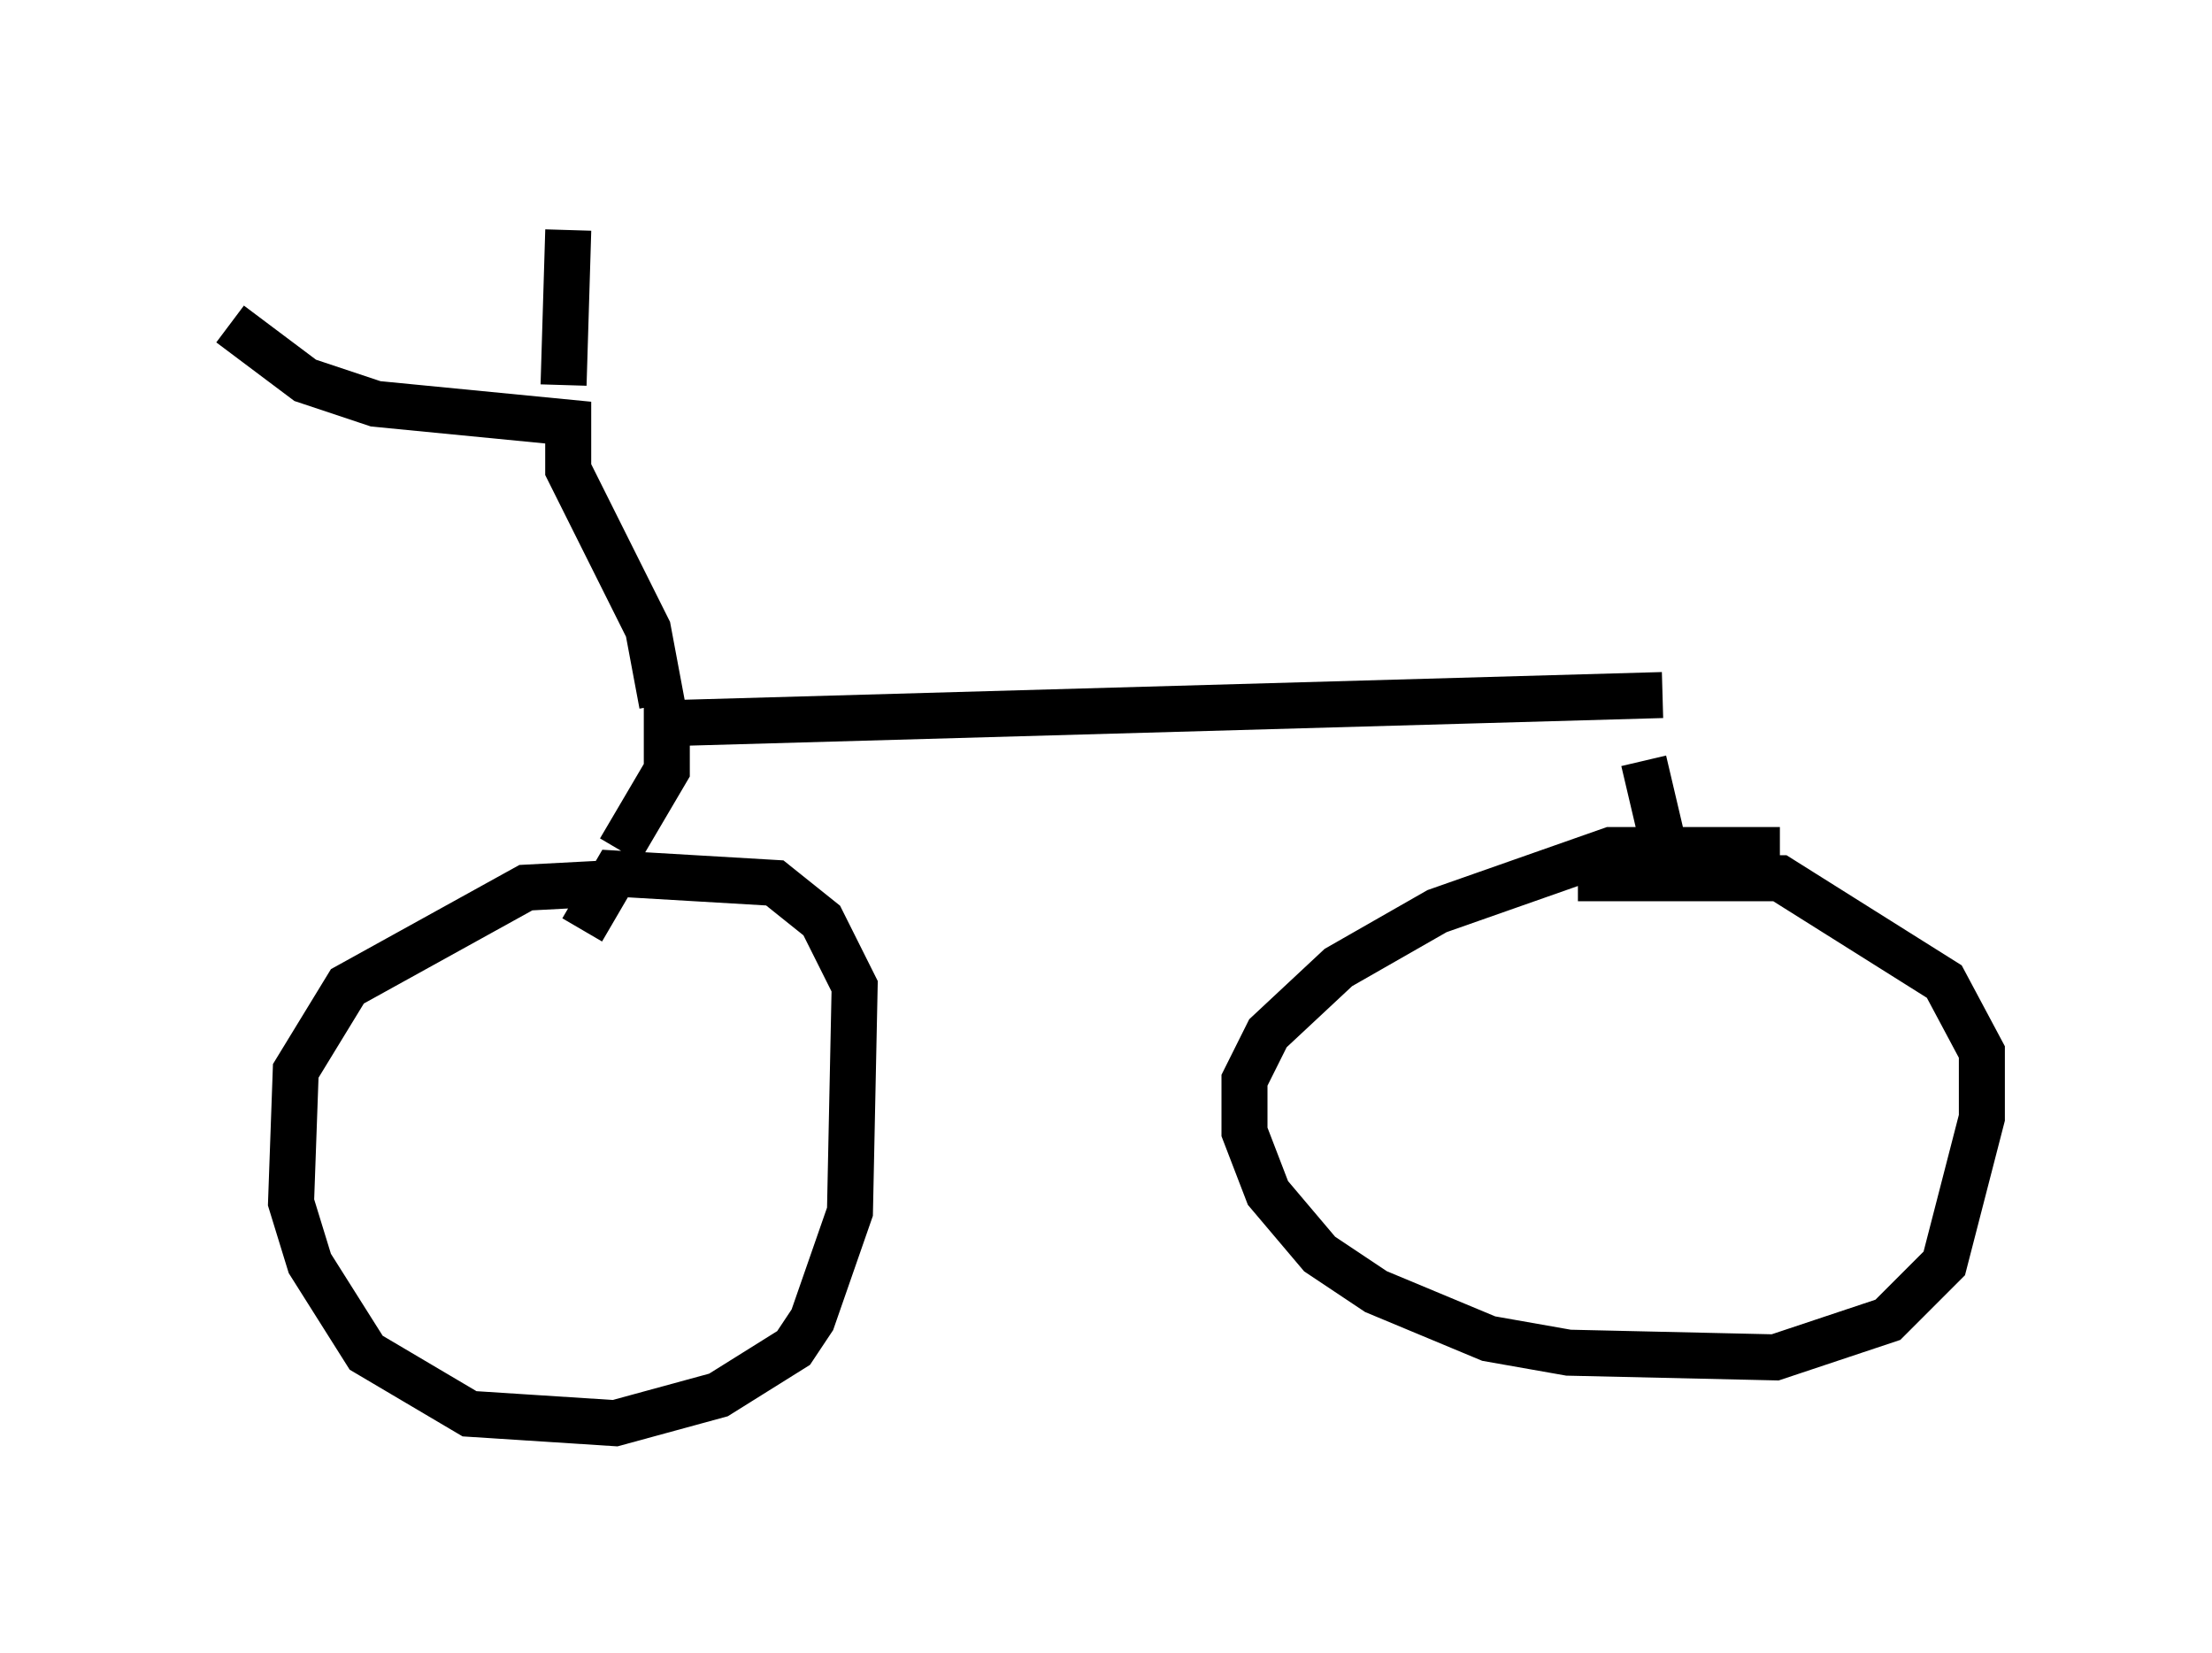 <?xml version="1.0" encoding="utf-8" ?>
<svg baseProfile="full" height="35.929" version="1.1" width="48.078" xmlns="http://www.w3.org/2000/svg" xmlns:ev="http://www.w3.org/2001/xml-events" xmlns:xlink="http://www.w3.org/1999/xlink"><defs /><rect fill="white" height="35.929" width="48.078" x="0" y="0" /><path d="M15.208, 19.802 m-1.838, -0.613 l-1.94, 0.102 -3.879, 2.144 l-1.123, 1.838 -0.102, 2.858 l0.408, 1.327 1.225, 1.94 l2.246, 1.327 3.165, 0.204 l2.246, -0.613 1.633, -1.021 l0.408, -0.613 0.817, -2.348 l0.102, -4.9 -0.715, -1.429 l-1.021, -0.817 -3.471, -0.204 l-0.715, 1.225 m26.032, -1.735 l-3.675, 0.0 -3.777, 1.327 l-2.144, 1.225 -1.531, 1.429 l-0.51, 1.021 0.0, 1.123 l0.51, 1.327 1.123, 1.327 l1.225, 0.817 2.45, 1.021 l1.735, 0.306 4.492, 0.102 l2.45, -0.817 1.225, -1.225 l0.817, -3.165 0.0, -1.429 l-0.817, -1.531 -3.573, -2.246 l-4.39, 0.0 m1.838, -0.817 l-0.408, -1.735 m-22.254, 1.94 l1.021, -1.735 0.0, -1.021 l21.642, -0.613 m-21.744, 0.204 l-0.306, -1.633 -1.735, -3.471 l0.0, -1.021 -4.185, -0.408 l-1.531, -0.51 -1.633, -1.225 m7.248, 1.327 l0.102, -3.369 m23.275, 7.861 " fill="none" stroke="black" stroke-width="1" /></svg>